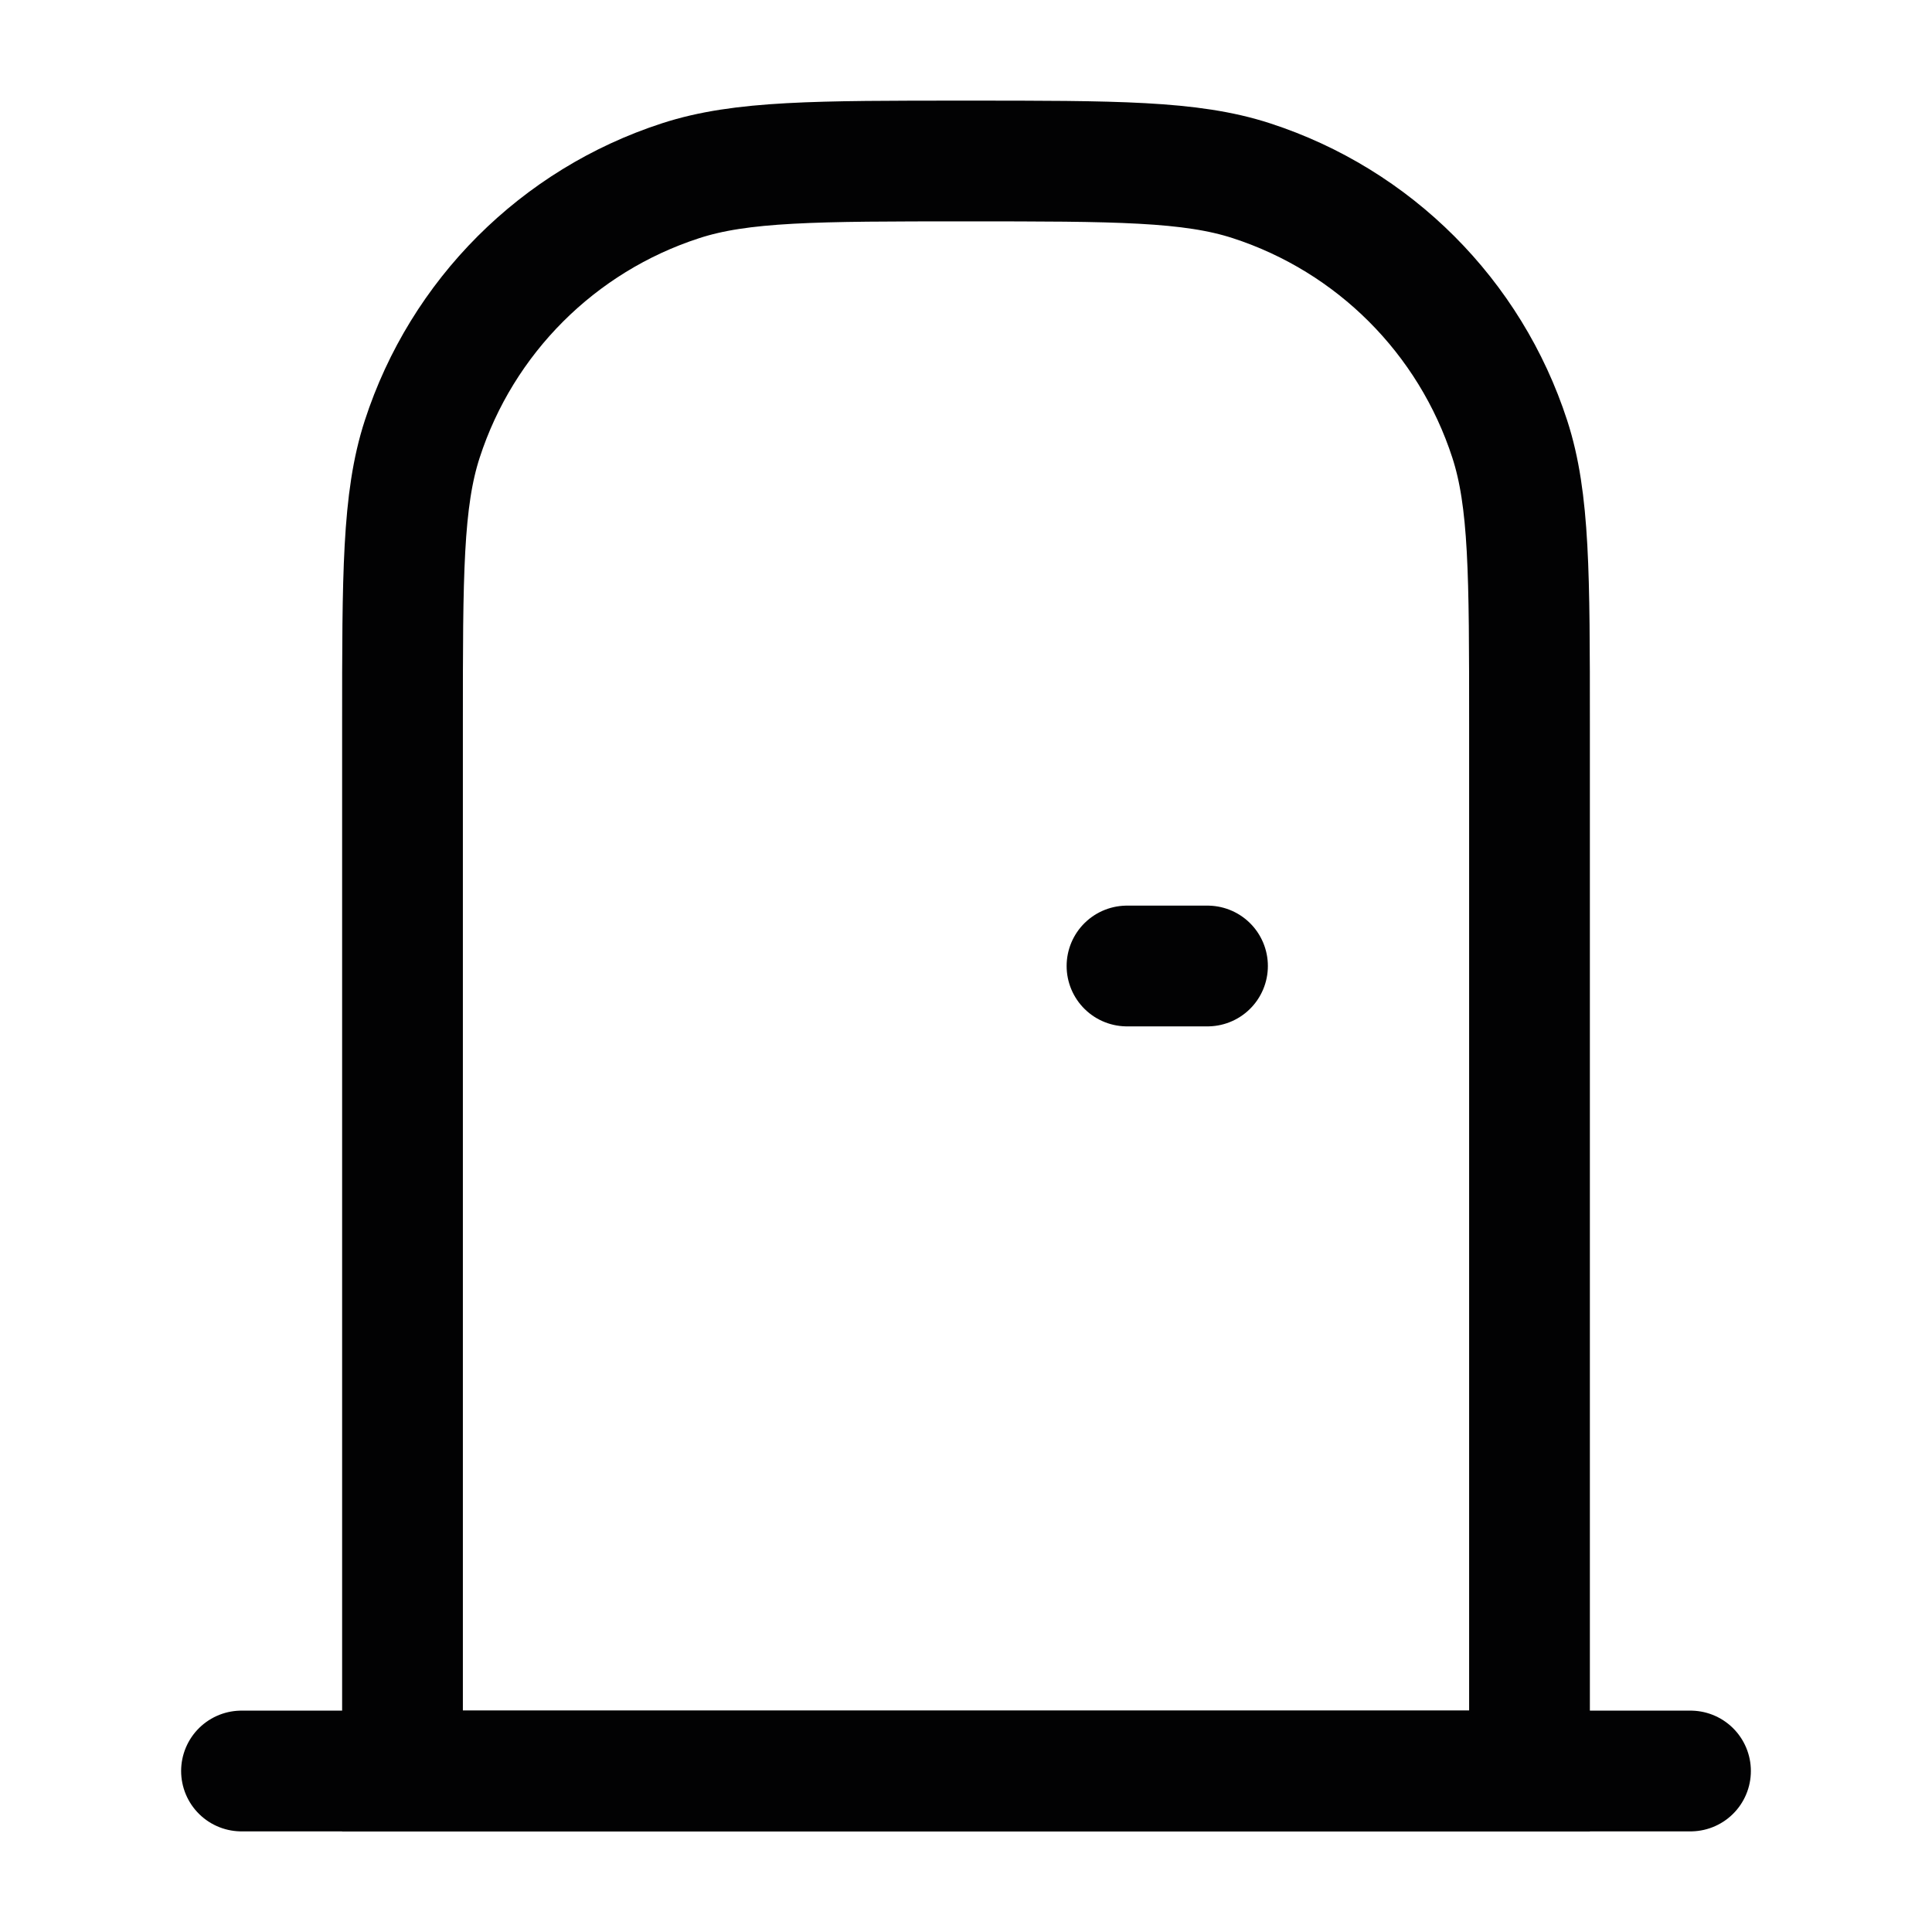<svg width="24" height="24" viewBox="0 0 24 24" fill="none" xmlns="http://www.w3.org/2000/svg">
<path d="M5 9C5 7.139 5 6.208 5.245 5.455C5.739 3.933 6.933 2.739 8.455 2.245C9.208 2 10.139 2 12 2C13.861 2 14.792 2 15.545 2.245C17.067 2.739 18.261 3.933 18.755 5.455C19 6.208 19 7.139 19 9V22H5V9Z" stroke="#020203" stroke-width="1.5"/>
<path d="M3 22H21" stroke="#020203" stroke-width="1.5" stroke-linecap="round" stroke-linejoin="round"/>
<path d="M14 12H15" stroke="#020203" stroke-width="1.5" stroke-linecap="round"/>
</svg>
